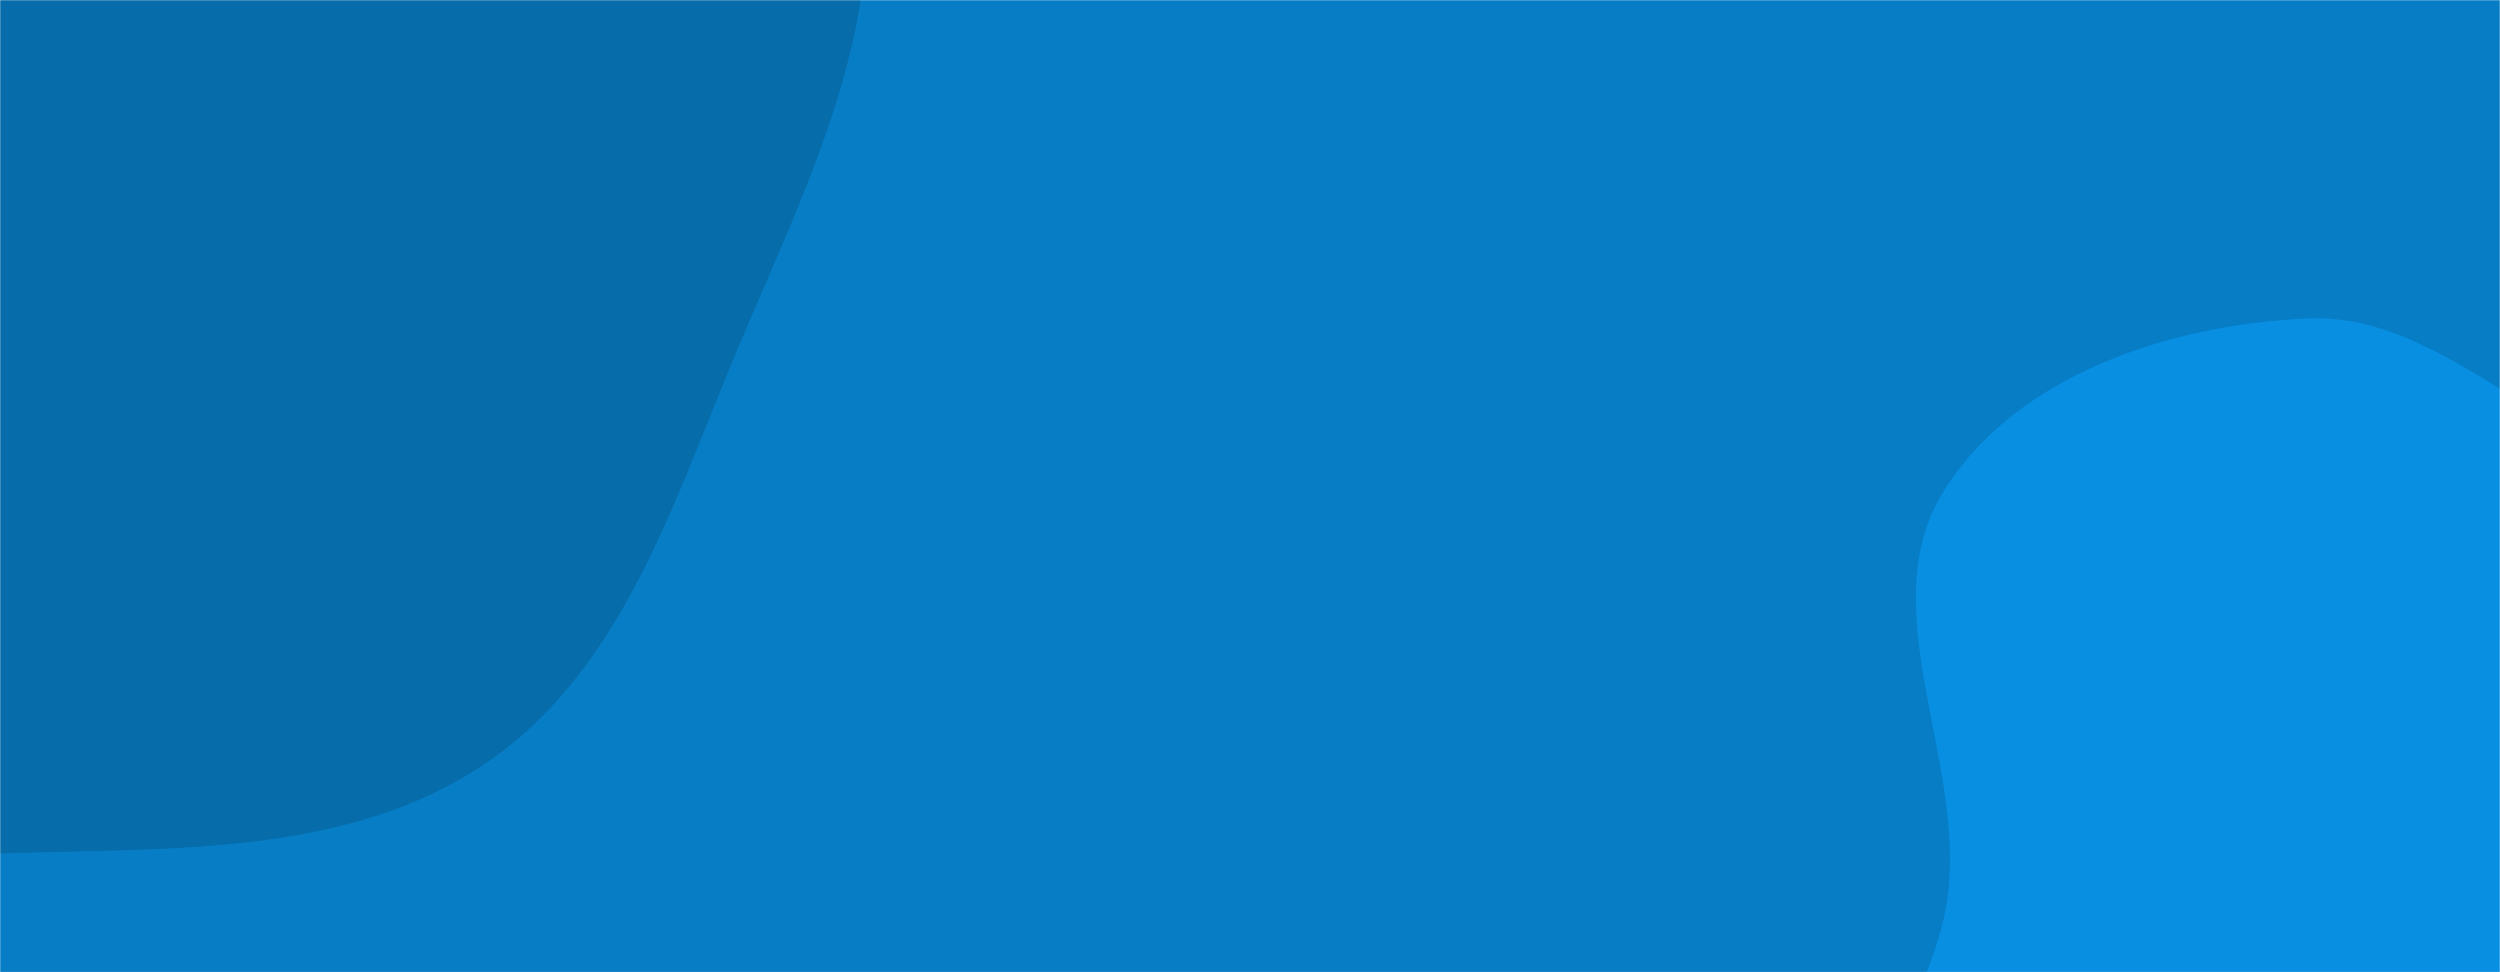 <svg xmlns="http://www.w3.org/2000/svg" version="1.1" xmlns:xlink="http://www.w3.org/1999/xlink" xmlns:svgjs="http://svgjs.com/svgjs" width="1440" height="560" preserveAspectRatio="none" viewBox="0 0 1440 560"><g mask="url(&quot;#SvgjsMask1076&quot;)" fill="none"><rect width="1440" height="560" x="0" y="0" fill="rgba(7, 125, 198, 1)"></rect><path d="M0,491.605C97.481,488.239,201.555,493.927,281.696,438.328C360.93,383.358,389.571,283.89,427.316,195.149C464.097,108.675,507.118,21.895,498.627,-71.692C489.911,-167.748,440.563,-254.192,379.753,-329.058C317.502,-405.699,245.661,-490.027,147.854,-503.545C51.798,-516.821,-24.284,-426.828,-116.77,-397.683C-206.689,-369.347,-312.579,-393.334,-386.712,-335.088C-465.547,-273.148,-512.874,-175.026,-526.564,-75.708C-540.217,23.338,-501.842,119.287,-461.985,210.982C-421.482,304.164,-381.32,405.474,-294.481,458.222C-208.303,510.569,-100.771,495.084,0,491.605" fill="#066caa"></path><path d="M1440 884.385C1500.322 879.844 1552.34 846.694 1603.37 814.208 1654.606 781.591 1710.927 750.496 1736.704 695.5 1762.574 640.306 1739.34 577.295 1742.932 516.445 1747.652 436.492 1813.375 342.445 1761.13 281.739 1708.948 221.107 1604.595 282.839 1526.597 265.077 1455.804 248.956 1401.968 180.32 1329.43 183.432 1250.609 186.814 1161.67 215.675 1119.786 282.533 1077.921 349.359 1131.341 435.98 1122.151 514.3 1113.317 589.584 1037.707 660.422 1067.251 730.229 1096.67 799.742 1190.266 811.21 1260.018 840.057 1318.295 864.158 1377.114 889.119 1440 884.385" fill="#088fe2"></path></g><defs><mask id="SvgjsMask1076"><rect width="1440" height="560" fill="#ffffff"></rect></mask></defs></svg>